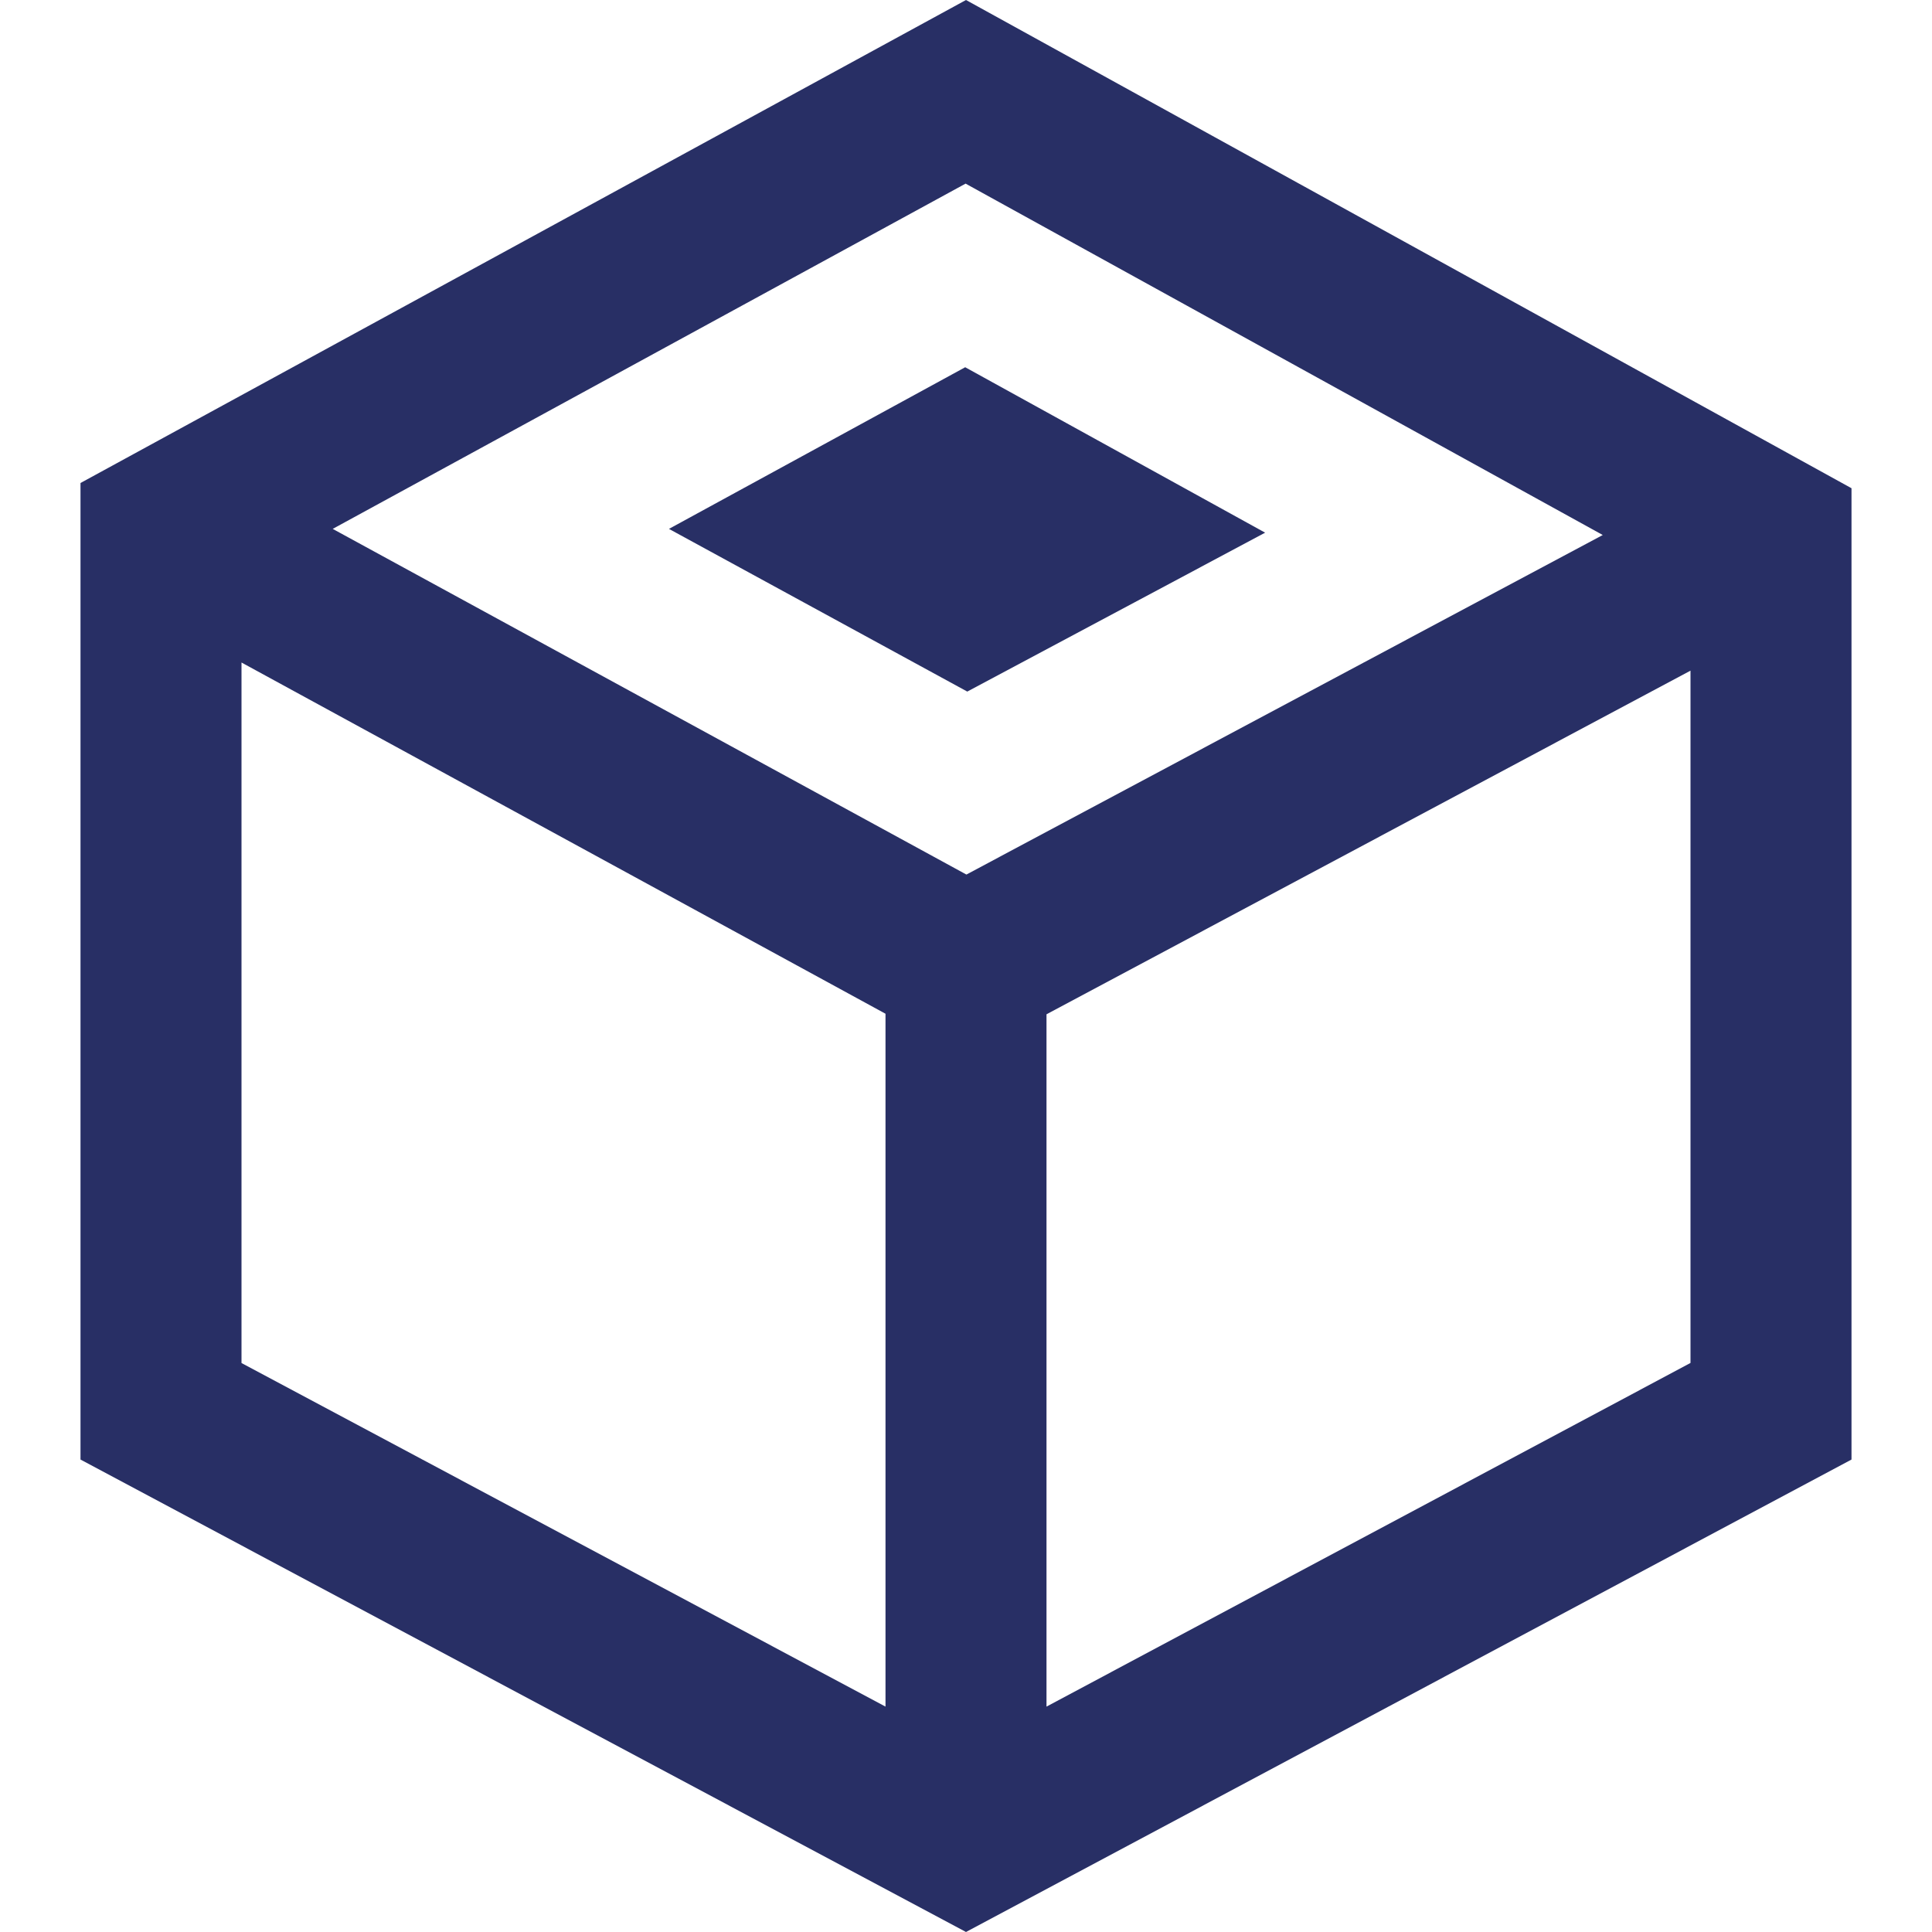 <svg xmlns="http://www.w3.org/2000/svg" width="24" height="24" viewBox="0 0 24 24" fill="#282F65"><path d="M12 0l-11 6v12.131l11 5.869 11-5.869v-12.066l-11-6.065zm7.91 6.646l-7.905 4.218-7.872-4.294 7.862-4.289 7.915 4.365zm-16.91 1.584l8 4.363v8.607l-8-4.268v-8.702zm10 12.97v-8.6l8-4.269v8.6l-8 4.269zm-1.01-16.638l3.726 2.055-3.7 1.974-3.706-2.021 3.68-2.008z"/></svg>